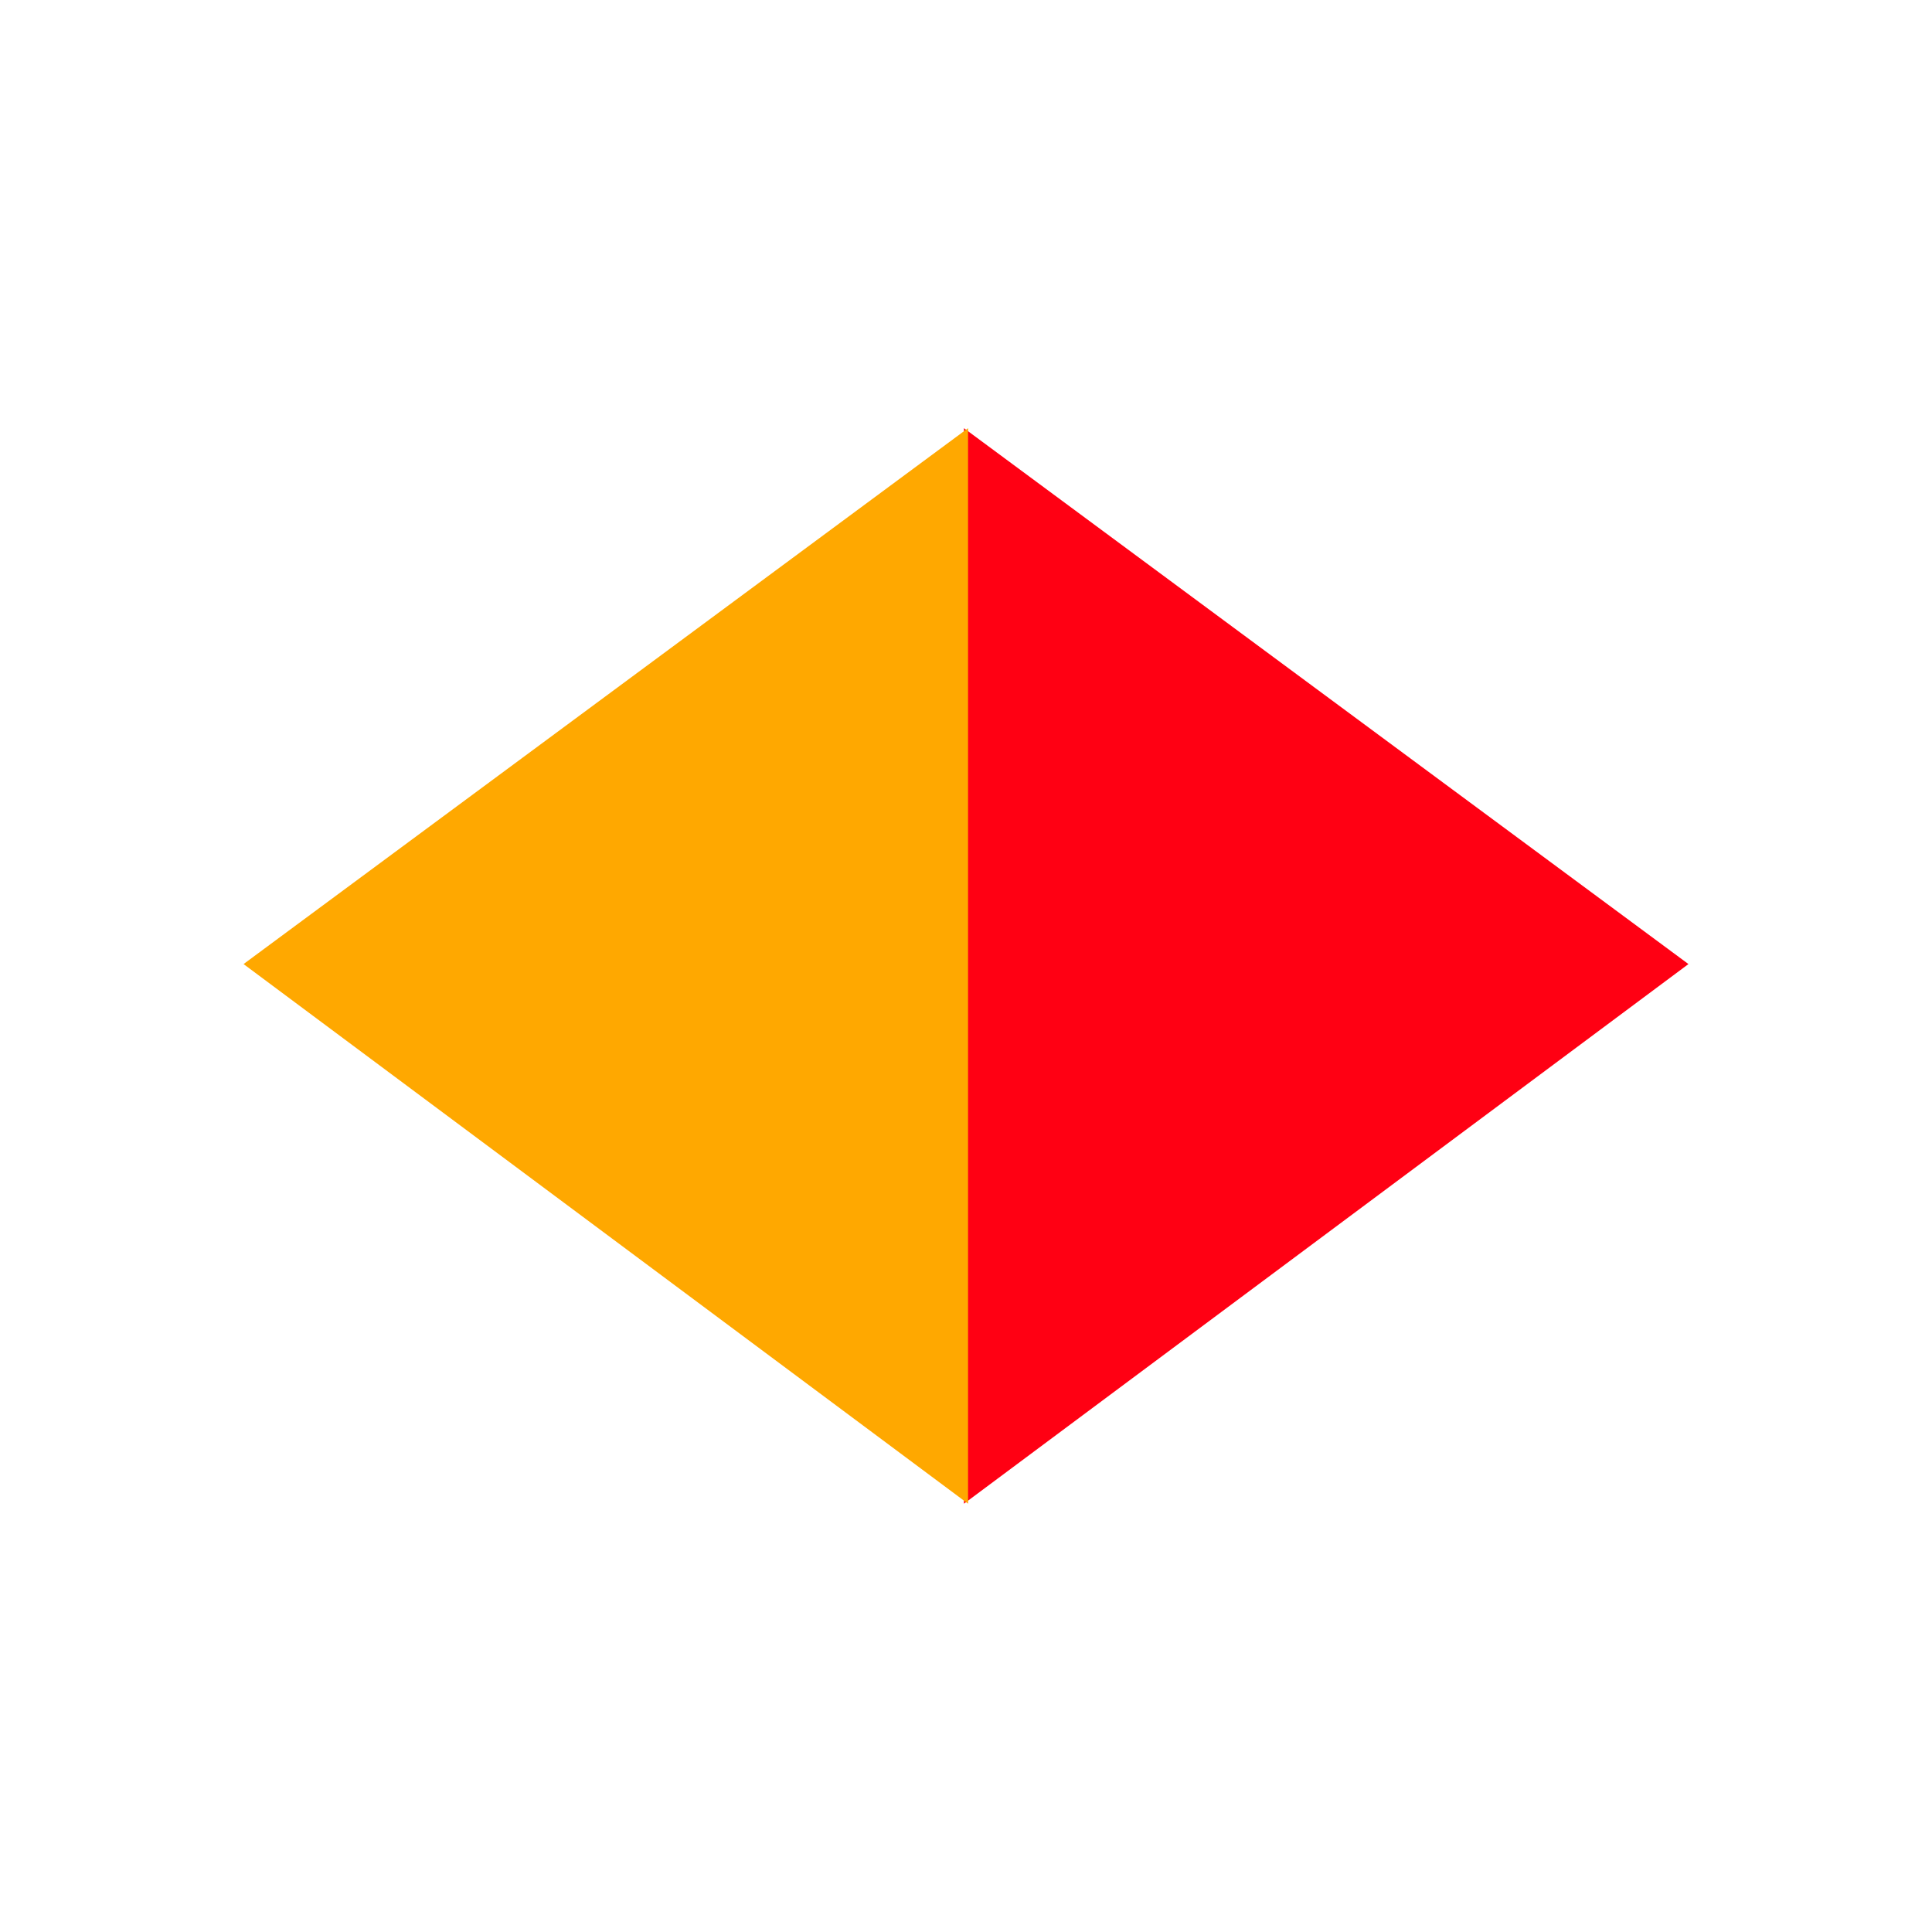 <svg width="16" height="16" enable-background="new" version="1.1" viewBox="0 0 16 16" xml:space="preserve" xmlns="http://www.w3.org/2000/svg"><path d="m7.983 3.547v8.906l6-4.469-6-4.438z" color="#000000" enable-background="accumulate" fill="#ff0013" stroke-width="0"/><path d="m8.017 3.547v8.906l-6-4.469 6-4.438z" color="#000000" enable-background="accumulate" fill="#ffa800" stroke-width="0"/></svg>
